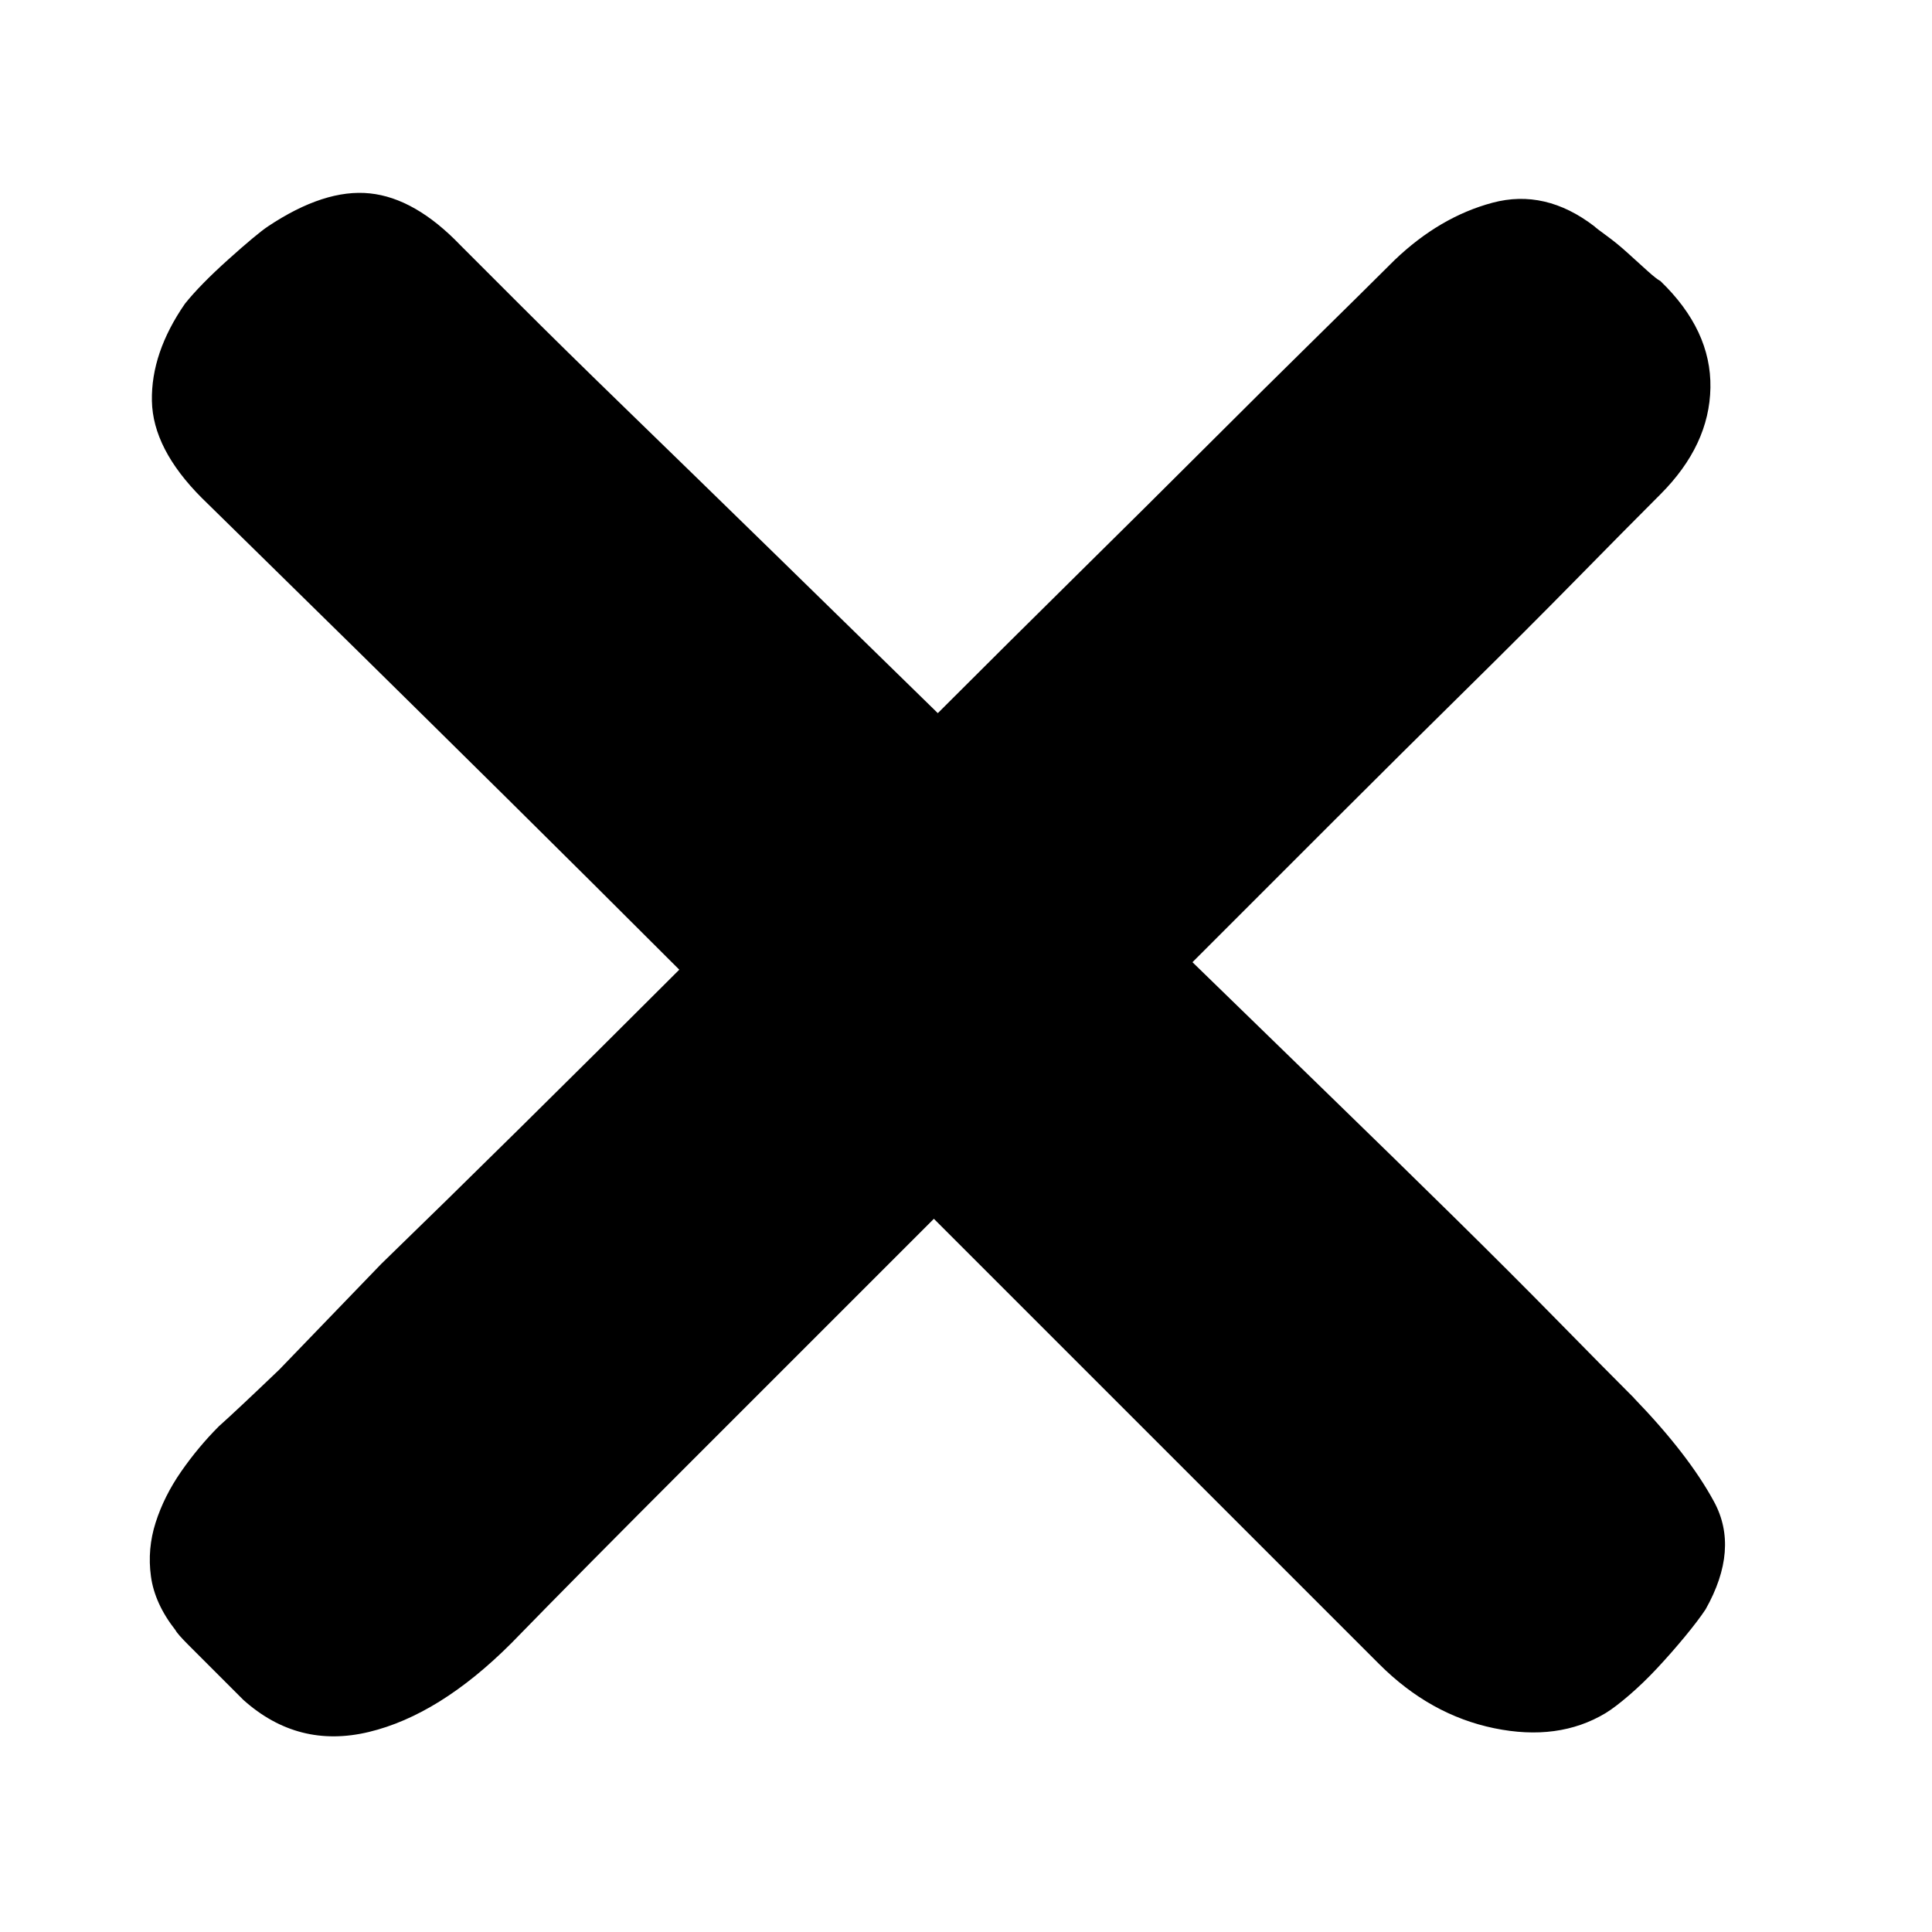 <?xml version="1.0" standalone="no"?><!DOCTYPE svg PUBLIC "-//W3C//DTD SVG 1.1//EN" "http://www.w3.org/Graphics/SVG/1.1/DTD/svg11.dtd"><svg t="1560751706834" class="icon" style="" viewBox="0 0 1024 1024" version="1.1" xmlns="http://www.w3.org/2000/svg" p-id="2713" xmlns:xlink="http://www.w3.org/1999/xlink" width="300" height="300"><defs><style type="text/css"></style></defs><path d="M866.016 740.992q28.992 30.016 42.496 55.008t-4.512 56.992q-4 6.016-11.008 14.496t-14.496 16.512-15.008 14.496-12.512 9.504q-24.992 15.008-59.008 8t-60.992-34.016l-236-236-128 128q-59.008 59.008-96 96.992-38.016 38.016-75.488 47.008t-66.496-16.992l-28.992-28.992q-6.016-6.016-7.008-8-11.008-14.016-12.992-28.512t2.496-28.512 13.504-27.008 20-24q8.992-8 32-30.016l54.016-56q32.992-32 73.504-72t84.512-84q-48-48-91.488-91.008t-78.016-76.992-56.512-55.488-27.008-26.496q-26.016-26.016-26.496-51.488t17.504-51.488q8-10.016 23.008-23.488t20.992-17.504q30.016-20 54.016-17.504t48 27.488l31.008 31.008q23.008 23.008 56.992 56t76.512 74.496 88.512 86.496q38.016-38.016 74.496-74.016t68-67.488 56.992-56.512 42.496-42.016q24-23.008 52-30.496t54.016 12.512q0.992 0.992 6.496 4.992t11.008 8.992 10.496 9.504 7.008 5.504q27.008 26.016 26.496 56.512t-26.496 56.512q-18.016 18.016-44.512 44.992t-59.008 59.008-68.512 68l-76 76q36.992 36 72.512 70.496t66.016 64.512 55.008 55.008 40.512 40.992z" p-id="2714"></path></svg>